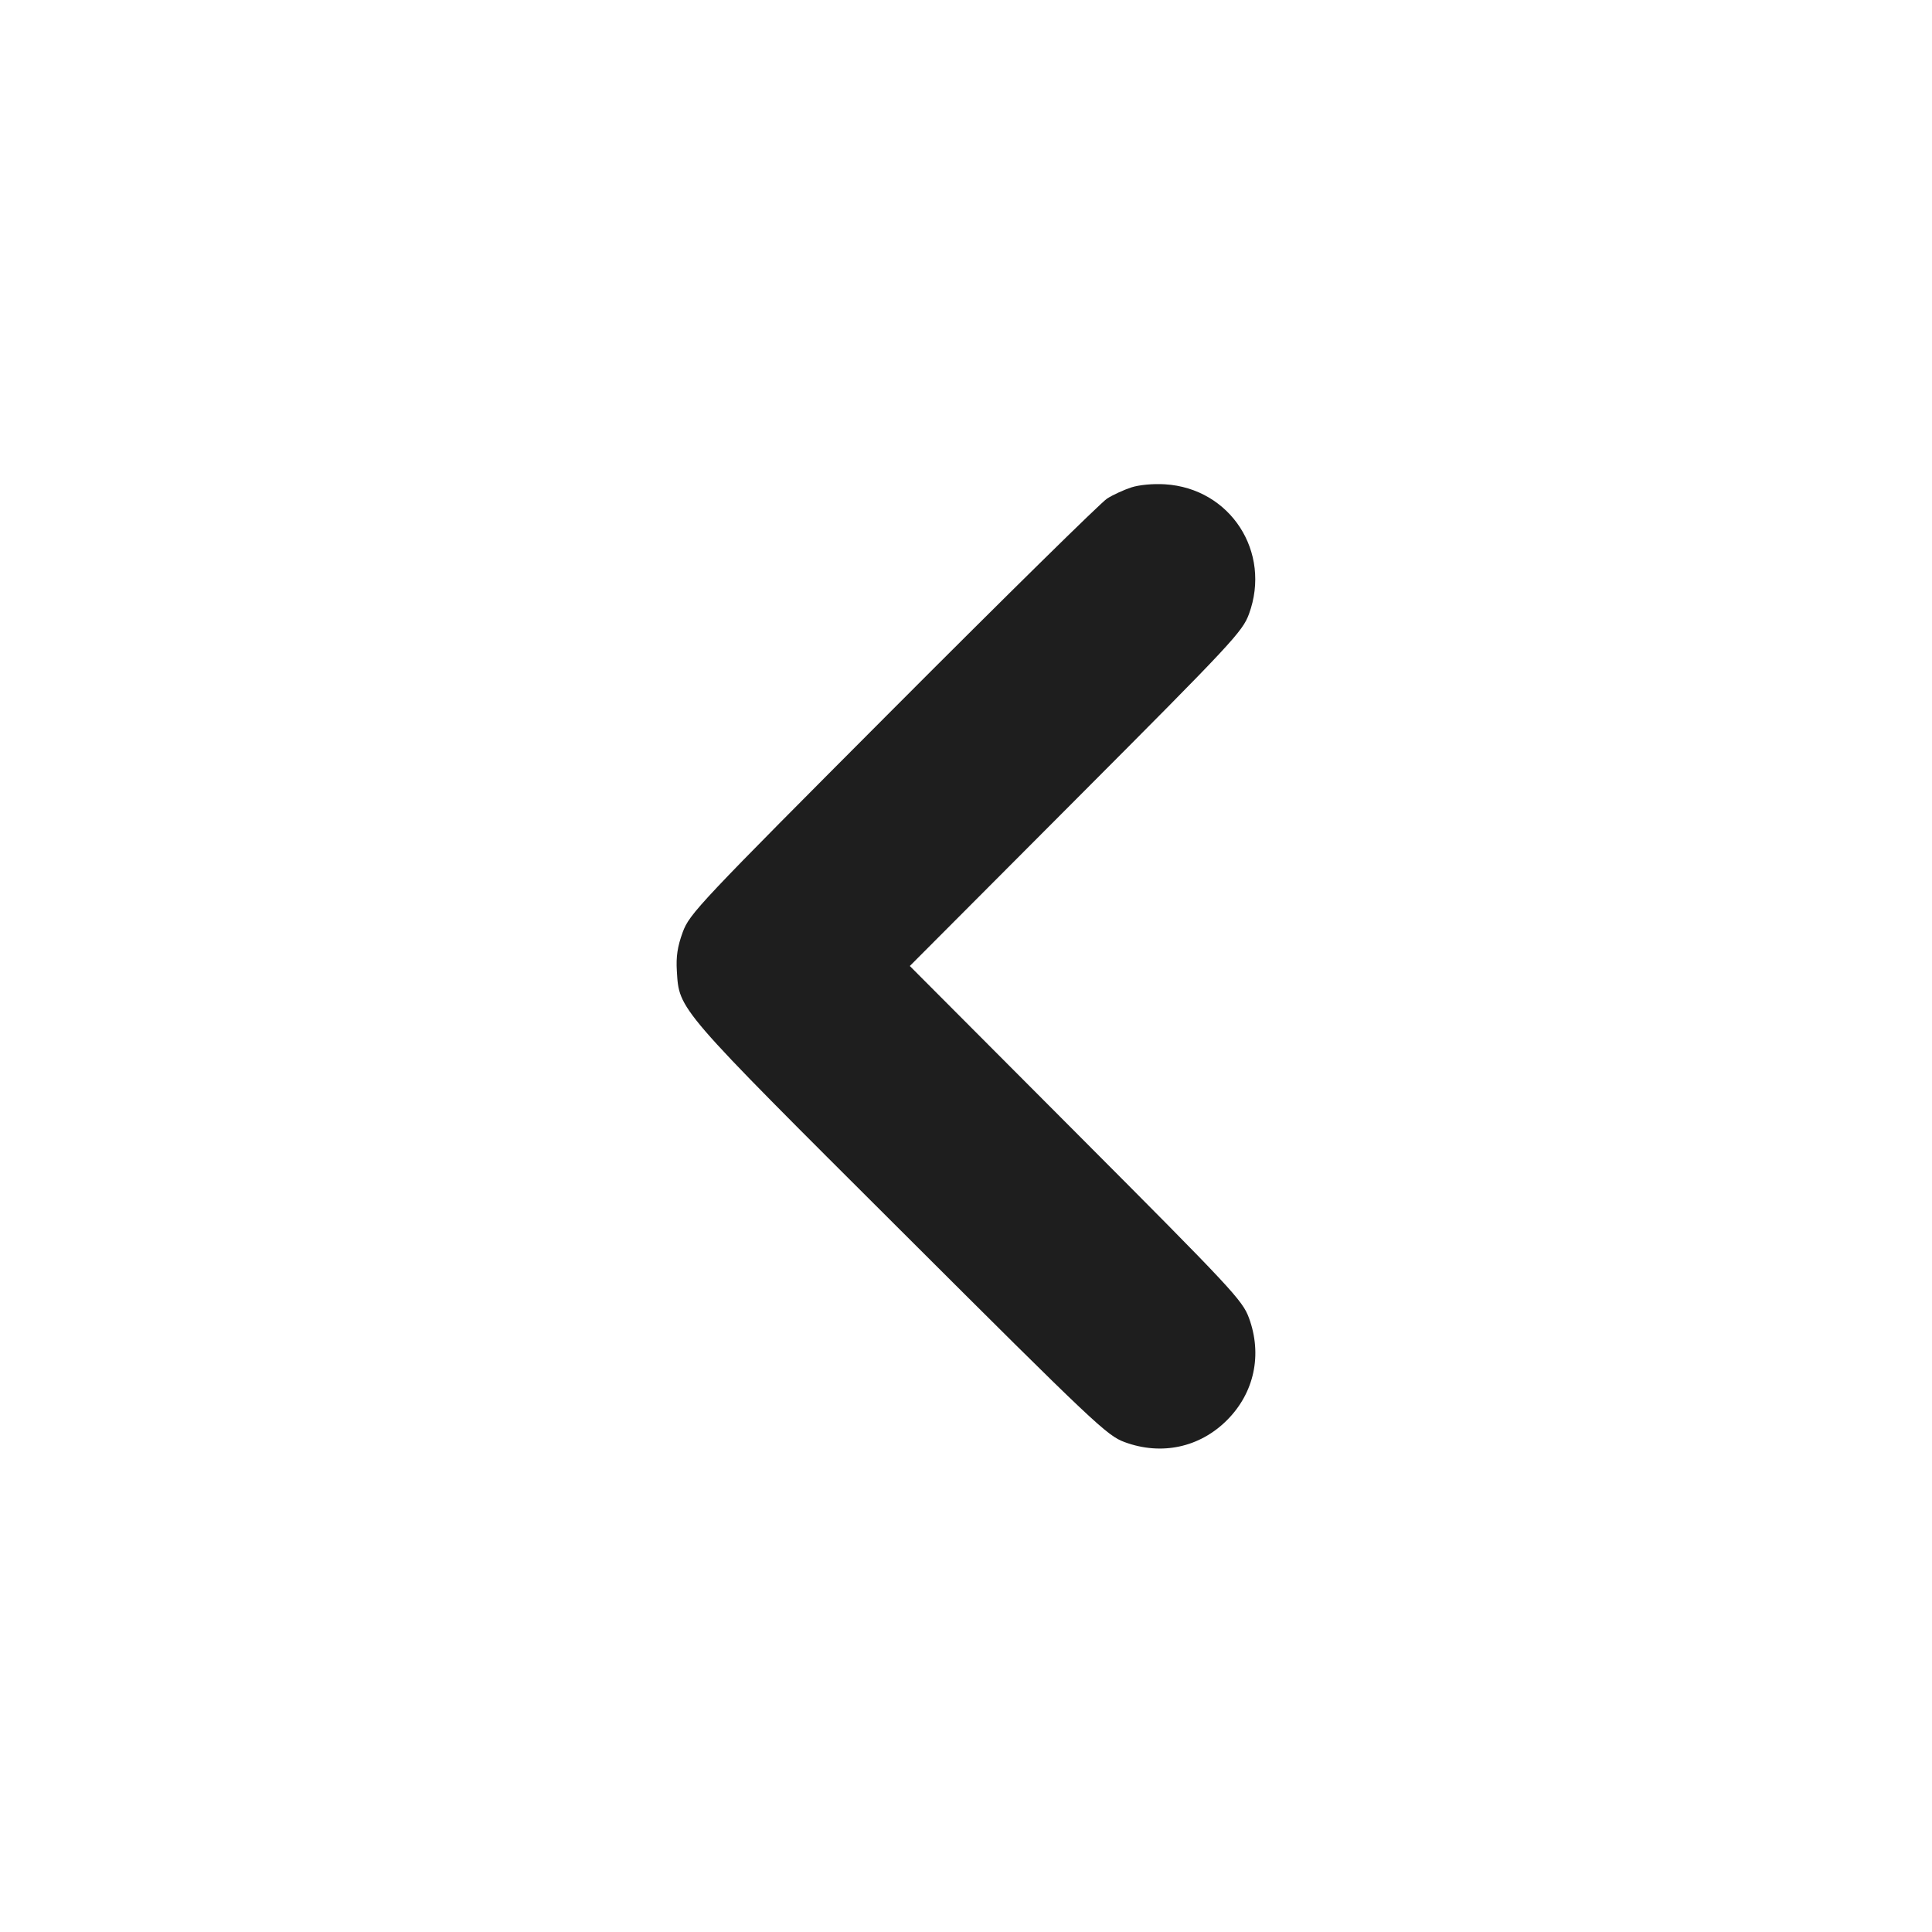 <svg width="24" height="24" viewBox="0 0 24 24" fill="none" xmlns="http://www.w3.org/2000/svg"><path d="M14.053 6.055 C 13.961 6.085,13.826 6.147,13.753 6.193 C 13.680 6.239,12.484 7.415,11.095 8.808 C 8.676 11.233,8.566 11.350,8.481 11.580 C 8.416 11.758,8.397 11.883,8.408 12.062 C 8.438 12.548,8.399 12.503,11.189 15.285 C 13.603 17.694,13.752 17.835,13.972 17.915 C 14.429 18.083,14.903 17.981,15.242 17.642 C 15.581 17.303,15.683 16.829,15.515 16.372 C 15.435 16.154,15.308 16.017,13.366 14.070 L 11.302 12.000 13.366 9.930 C 15.308 7.983,15.435 7.846,15.515 7.628 C 15.798 6.858,15.284 6.065,14.470 6.016 C 14.325 6.007,14.150 6.023,14.053 6.055 " fill="#1E1E1E" stroke="none" fill-rule="evenodd"></path></svg>